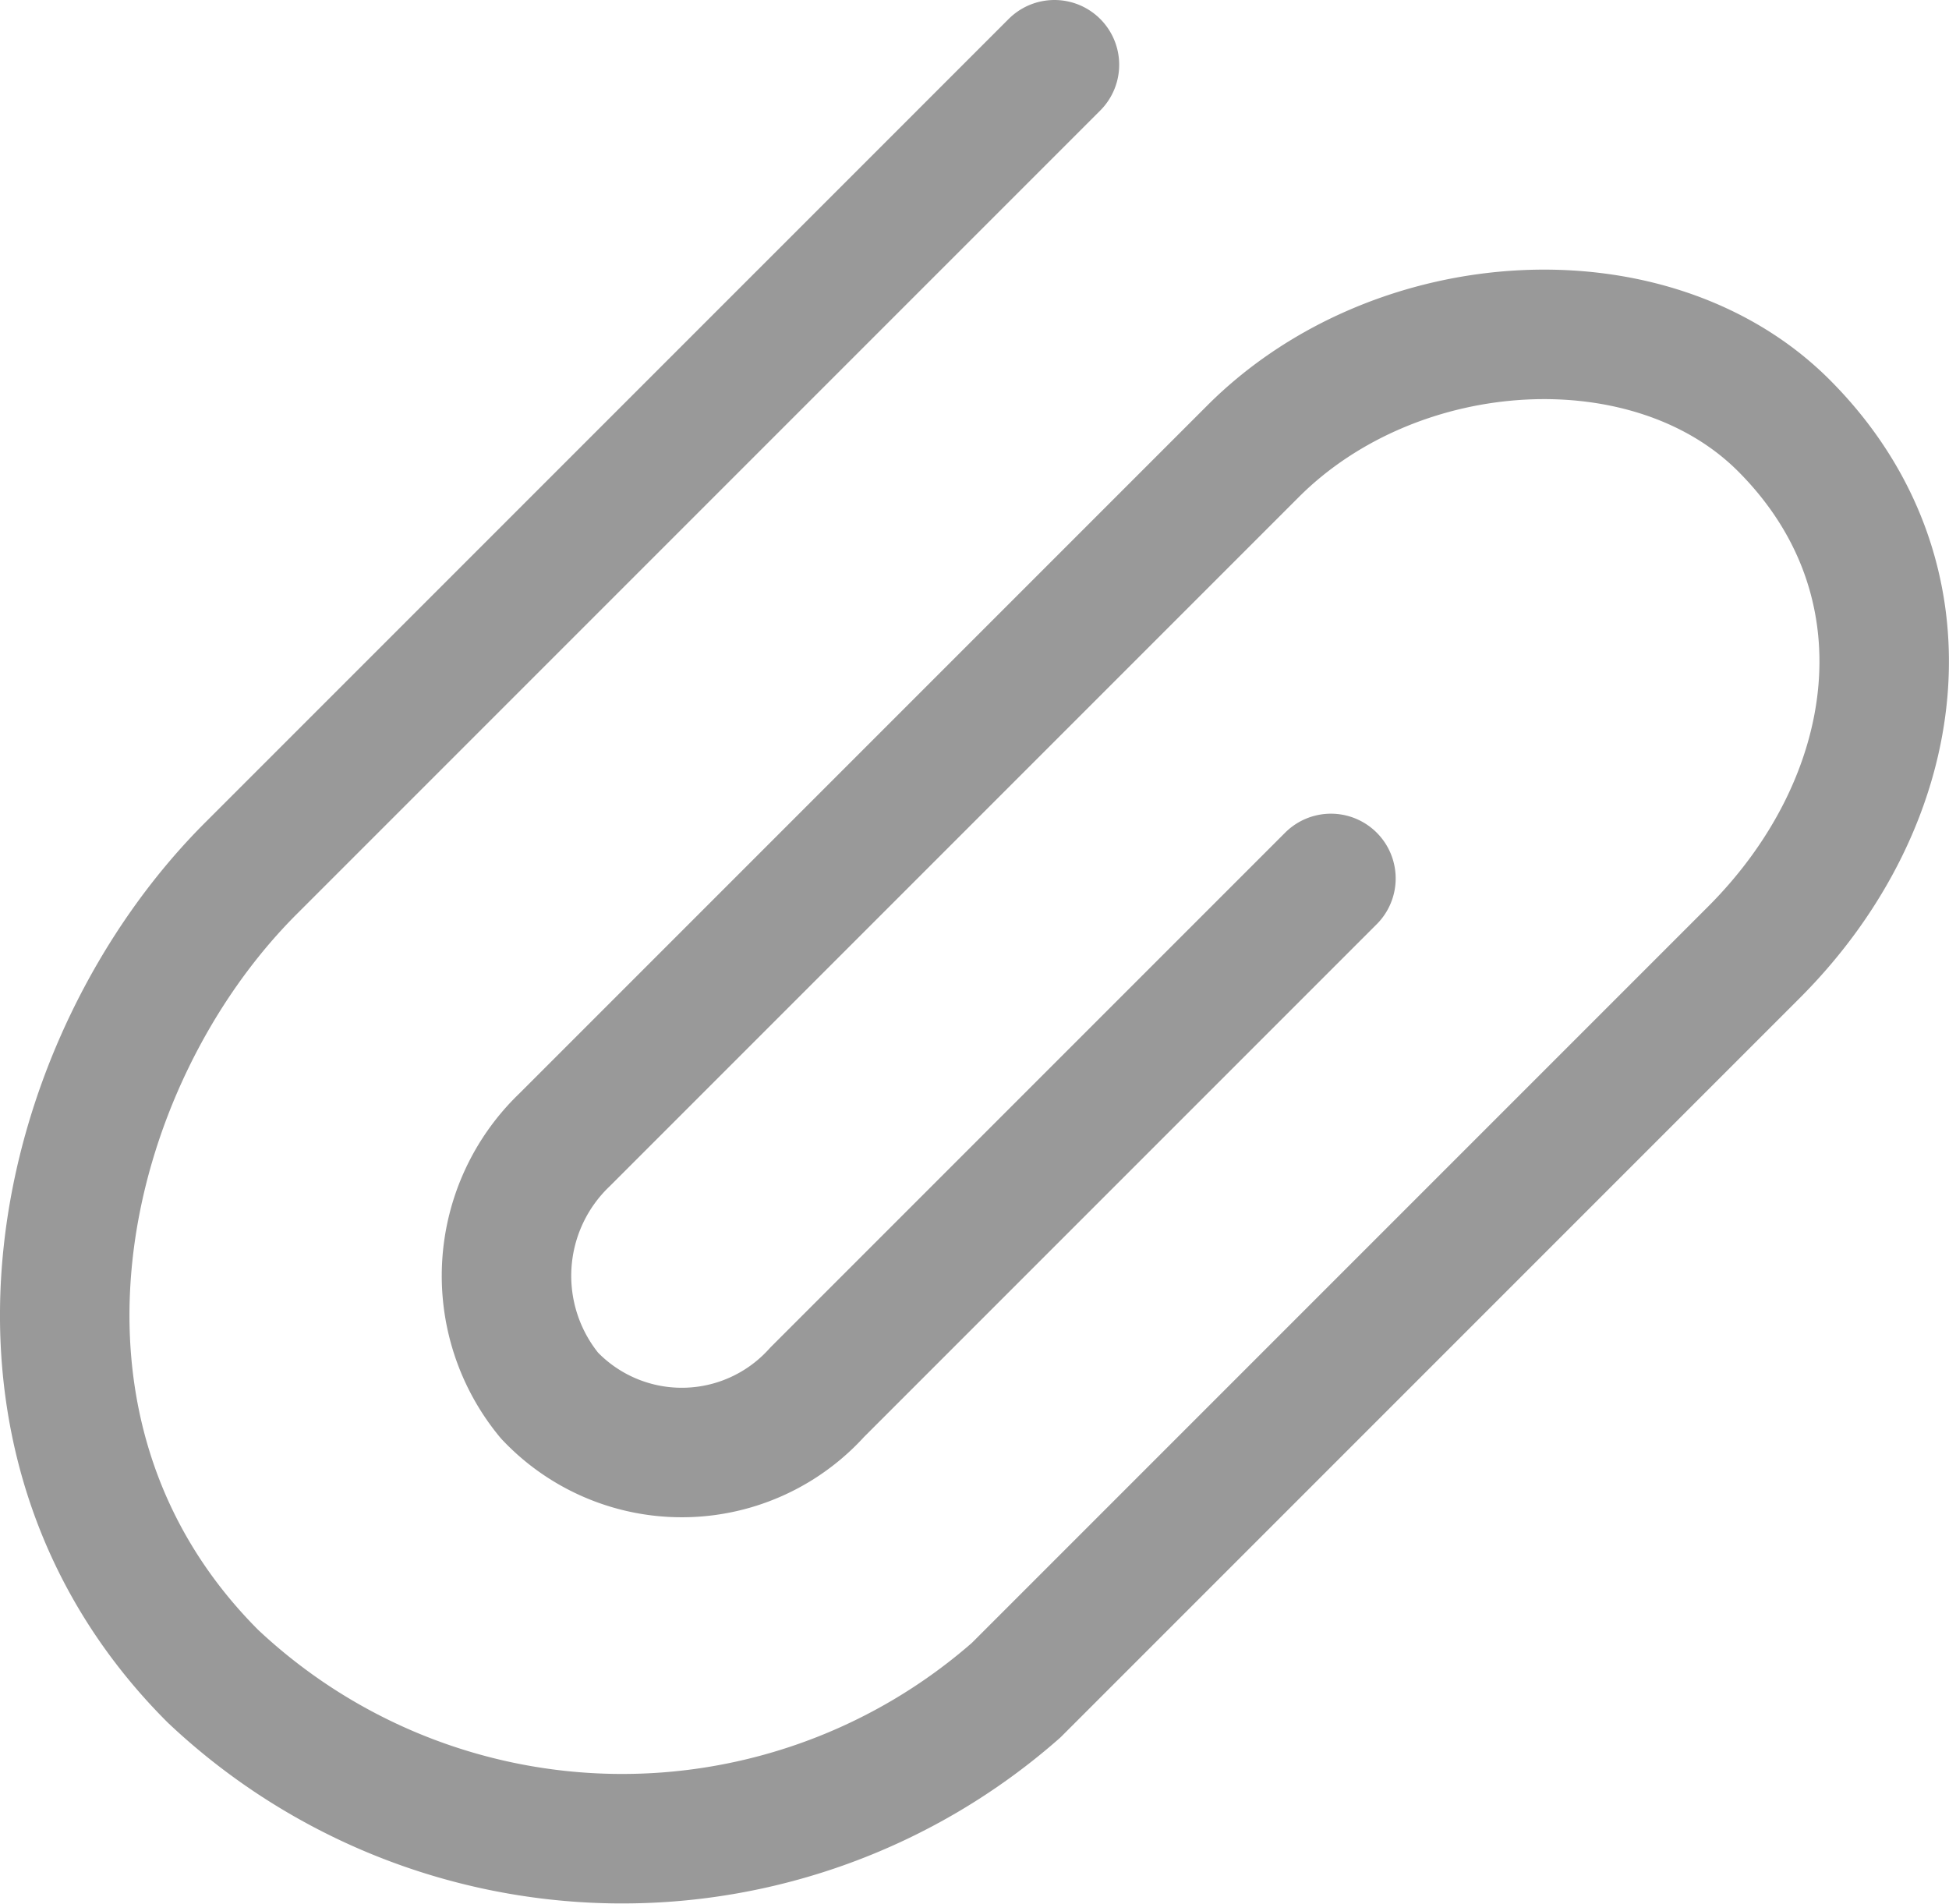 <svg xmlns="http://www.w3.org/2000/svg" viewBox="0 0 22.578 22.052"><defs><style>.cls-1{fill:none;stroke:#999;stroke-linecap:round;stroke-linejoin:round;stroke-width:1.5px;}</style></defs><g id="Layer_2" data-name="Layer 2"><g id="레이어_2" data-name="레이어 2"><path class="cls-1" d="M12.215.75l-9.311,9.311C.675,12.29-.361,16.588,2.467,19.416a6.913,6.913,0,0,0,9.304.162l8.547-8.547c1.75-1.75,2.123-4.326.346-6.103-1.532-1.532-4.486-1.364-6.149.3L6.541,13.202a2.18,2.18,0,0,0-.176,2.962,2.11,2.11,0,0,0,3.101-.037l5.952-5.952"/></g></g></svg>
